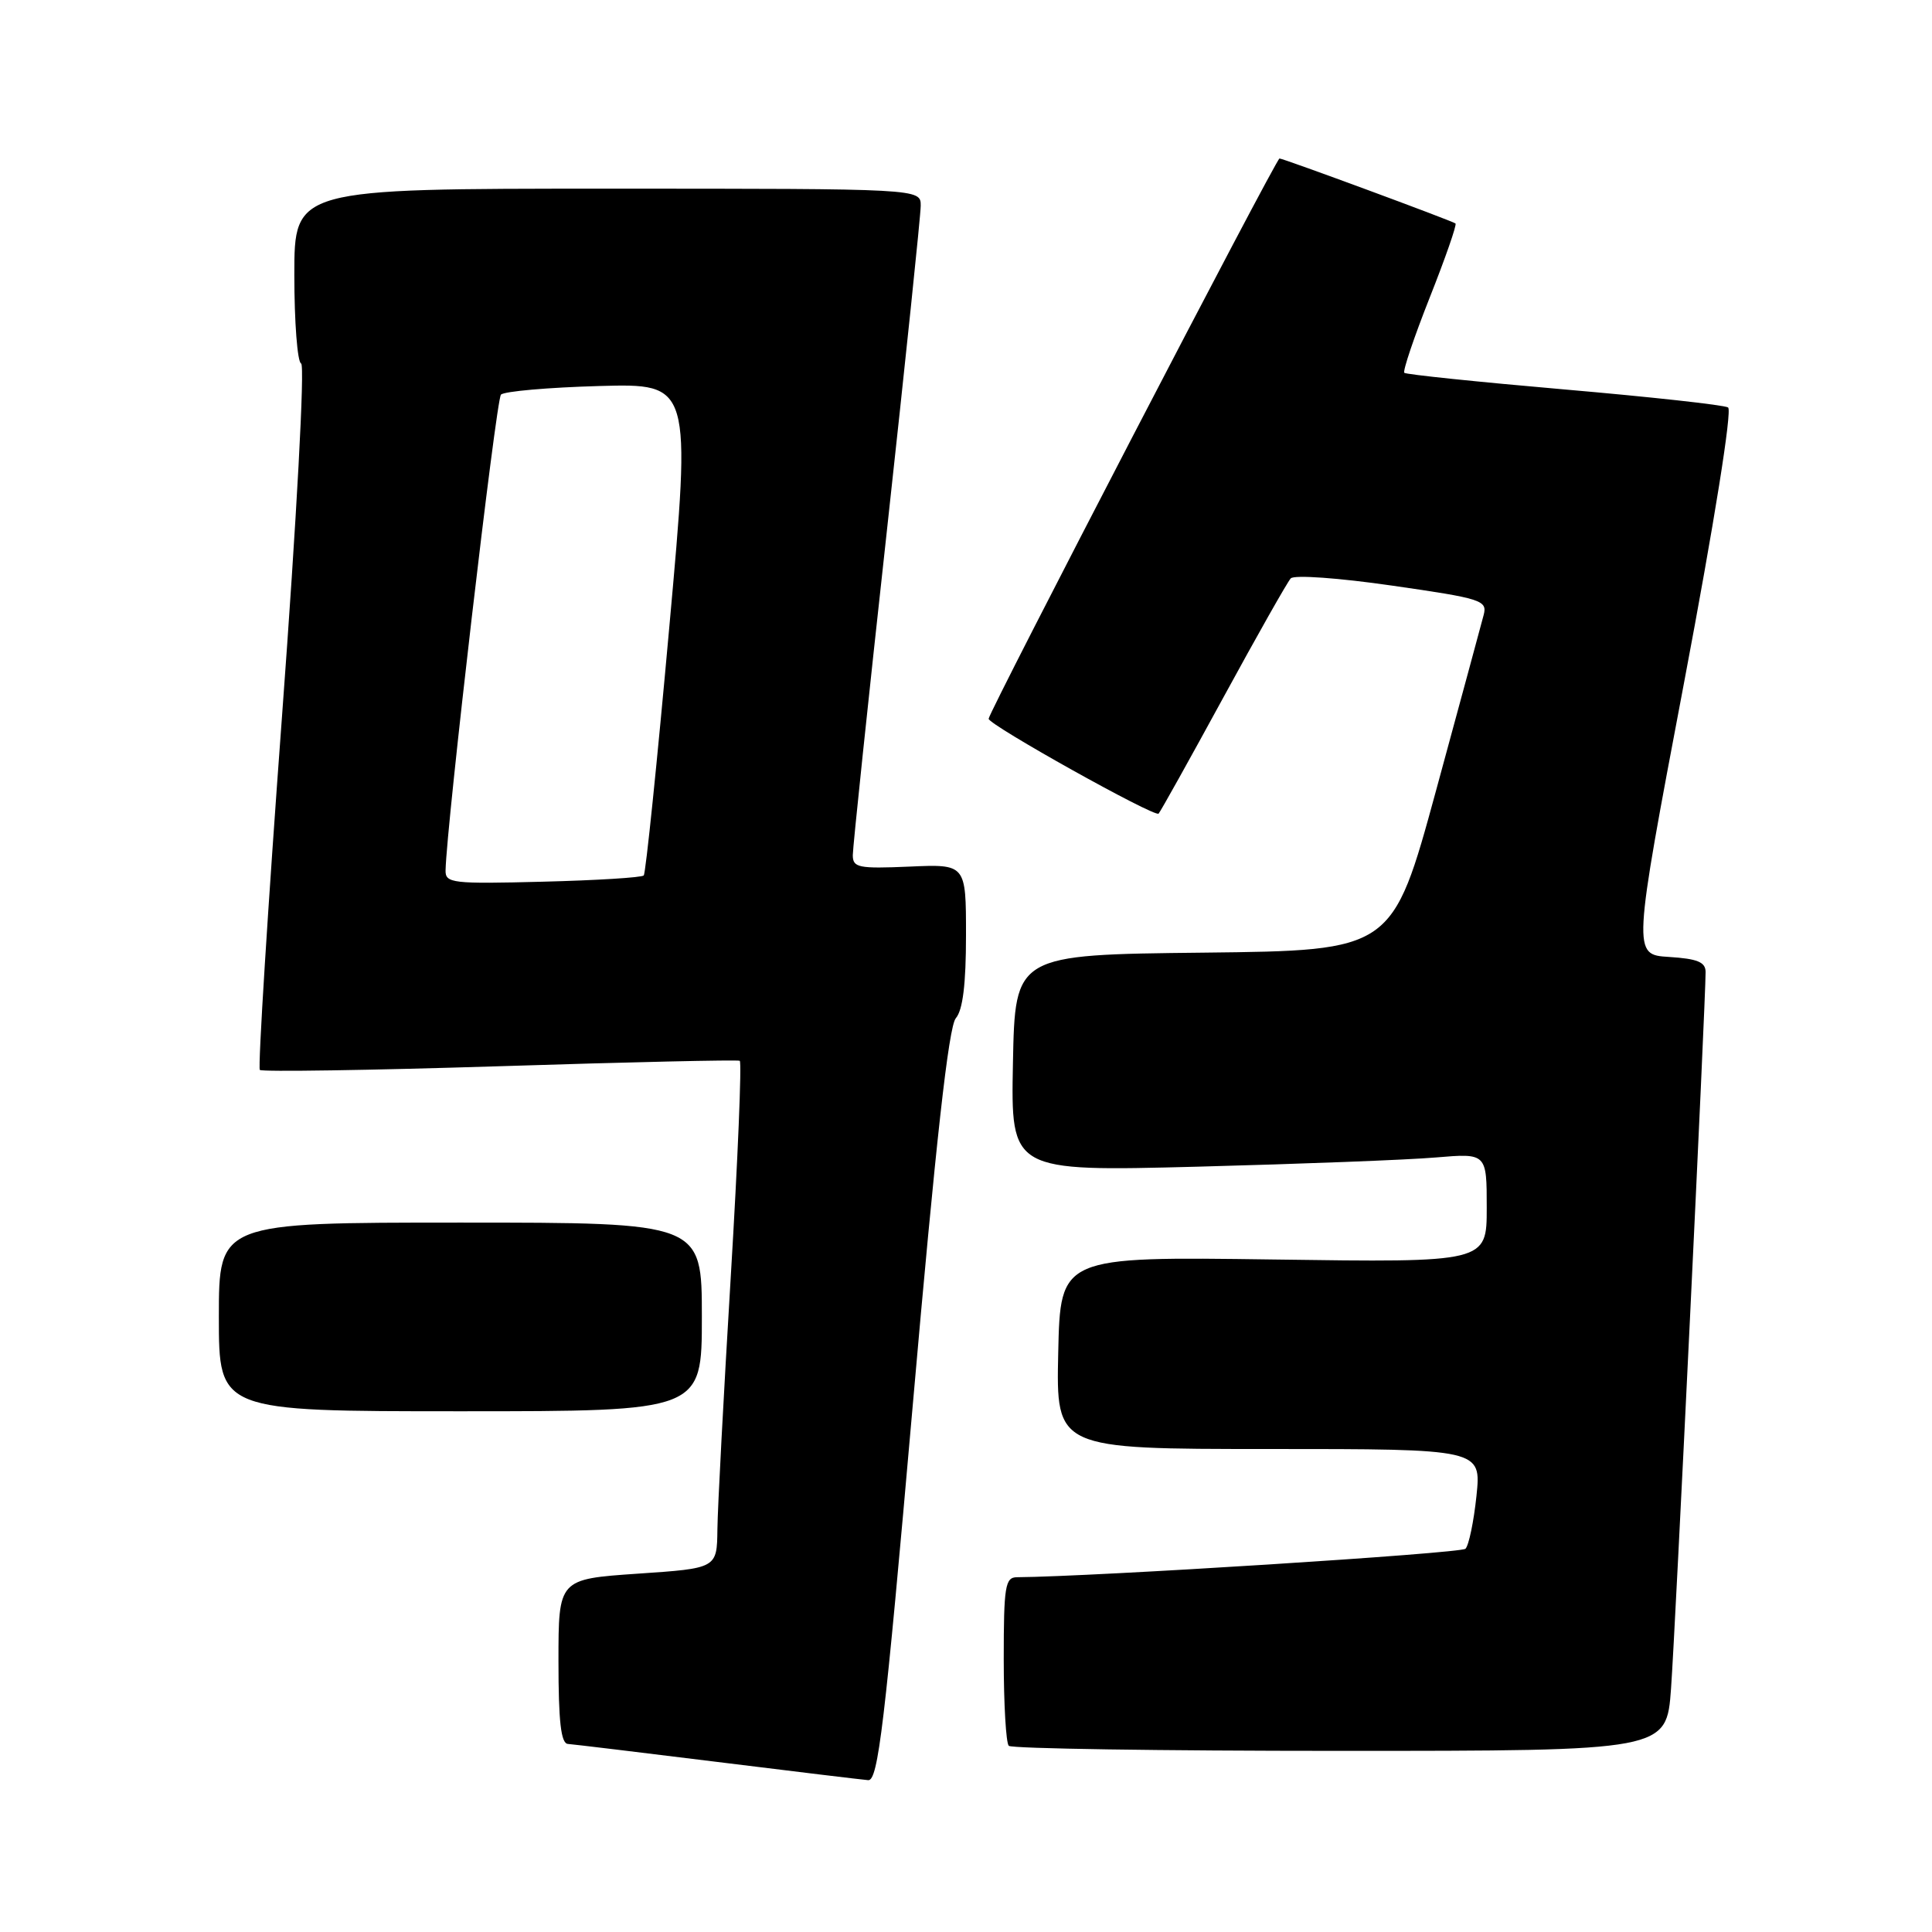 <?xml version="1.0" encoding="UTF-8" standalone="no"?>
<!DOCTYPE svg PUBLIC "-//W3C//DTD SVG 1.1//EN" "http://www.w3.org/Graphics/SVG/1.1/DTD/svg11.dtd" >
<svg xmlns="http://www.w3.org/2000/svg" xmlns:xlink="http://www.w3.org/1999/xlink" version="1.1" viewBox="0 0 256 256">
 <g >
 <path fill="currentColor"
d=" M 120.94 186.25 C 124.00 151.27 125.70 136.03 126.65 134.92 C 127.58 133.84 128.00 130.39 128.00 123.92 C 128.00 114.50 128.00 114.50 120.50 114.83 C 113.75 115.12 113.00 114.97 113.00 113.31 C 113.00 112.29 115.02 93.02 117.50 70.48 C 119.97 47.94 122.00 28.49 122.00 27.25 C 122.00 25.00 122.00 25.00 80.50 25.00 C 39.00 25.00 39.00 25.00 39.00 36.42 C 39.00 42.70 39.41 47.98 39.90 48.17 C 40.41 48.36 39.32 68.53 37.37 94.88 C 35.48 120.40 34.16 141.49 34.43 141.77 C 34.71 142.04 49.01 141.82 66.22 141.28 C 83.42 140.73 97.73 140.41 98.02 140.56 C 98.30 140.71 97.77 153.58 96.83 169.17 C 95.89 184.75 95.09 199.82 95.06 202.65 C 95.00 207.81 95.00 207.81 84.50 208.52 C 74.00 209.24 74.00 209.24 74.00 220.12 C 74.00 228.11 74.33 231.02 75.25 231.08 C 75.94 231.13 84.83 232.20 95.00 233.46 C 105.17 234.72 114.19 235.81 115.04 235.88 C 116.35 235.98 117.22 228.70 120.94 186.25 Z  M 221.42 223.75 C 221.98 216.12 226.01 132.62 226.00 128.80 C 226.00 127.48 224.93 127.04 221.16 126.80 C 216.32 126.50 216.32 126.50 223.13 90.54 C 227.17 69.19 229.54 54.34 228.98 53.99 C 228.45 53.66 218.68 52.59 207.26 51.60 C 195.84 50.61 186.31 49.62 186.08 49.40 C 185.85 49.18 187.36 44.70 189.44 39.44 C 191.52 34.19 193.06 29.77 192.86 29.61 C 192.39 29.25 170.05 21.00 169.54 21.00 C 169.09 21.00 131.00 94.37 131.00 95.24 C 131.00 96.05 153.00 108.33 153.52 107.81 C 153.75 107.58 157.61 100.66 162.09 92.44 C 166.57 84.22 170.59 77.11 171.03 76.64 C 171.48 76.15 177.42 76.58 184.48 77.60 C 196.30 79.30 197.09 79.55 196.60 81.46 C 196.31 82.58 193.47 93.05 190.29 104.73 C 184.50 125.95 184.50 125.95 159.50 126.23 C 134.50 126.50 134.50 126.50 134.22 140.86 C 133.94 155.23 133.94 155.23 158.72 154.59 C 172.35 154.23 186.54 153.69 190.25 153.37 C 197.00 152.80 197.00 152.80 197.00 160.04 C 197.00 167.29 197.00 167.29 168.75 166.89 C 140.50 166.50 140.50 166.50 140.22 179.25 C 139.94 192.00 139.94 192.00 168.11 192.00 C 196.28 192.00 196.28 192.00 195.64 198.21 C 195.28 201.62 194.63 204.77 194.18 205.22 C 193.57 205.83 144.84 208.92 134.75 208.99 C 133.19 209.00 133.00 210.19 133.00 219.83 C 133.00 225.79 133.30 230.97 133.67 231.33 C 134.03 231.70 153.79 232.00 177.58 232.00 C 220.82 232.00 220.82 232.00 221.42 223.75 Z  M 93.00 174.50 C 93.00 162.00 93.00 162.00 61.00 162.00 C 29.00 162.00 29.00 162.00 29.00 174.50 C 29.00 187.00 29.00 187.00 61.00 187.00 C 93.00 187.00 93.00 187.00 93.00 174.50 Z  M 59.04 115.33 C 59.16 109.38 65.73 52.94 66.38 52.29 C 66.81 51.85 72.66 51.34 79.38 51.15 C 91.60 50.81 91.60 50.81 88.68 83.15 C 87.08 100.94 85.56 115.72 85.30 116.00 C 85.05 116.28 79.03 116.65 71.92 116.83 C 59.94 117.14 59.00 117.03 59.04 115.33 Z "/>
</g>
</svg>